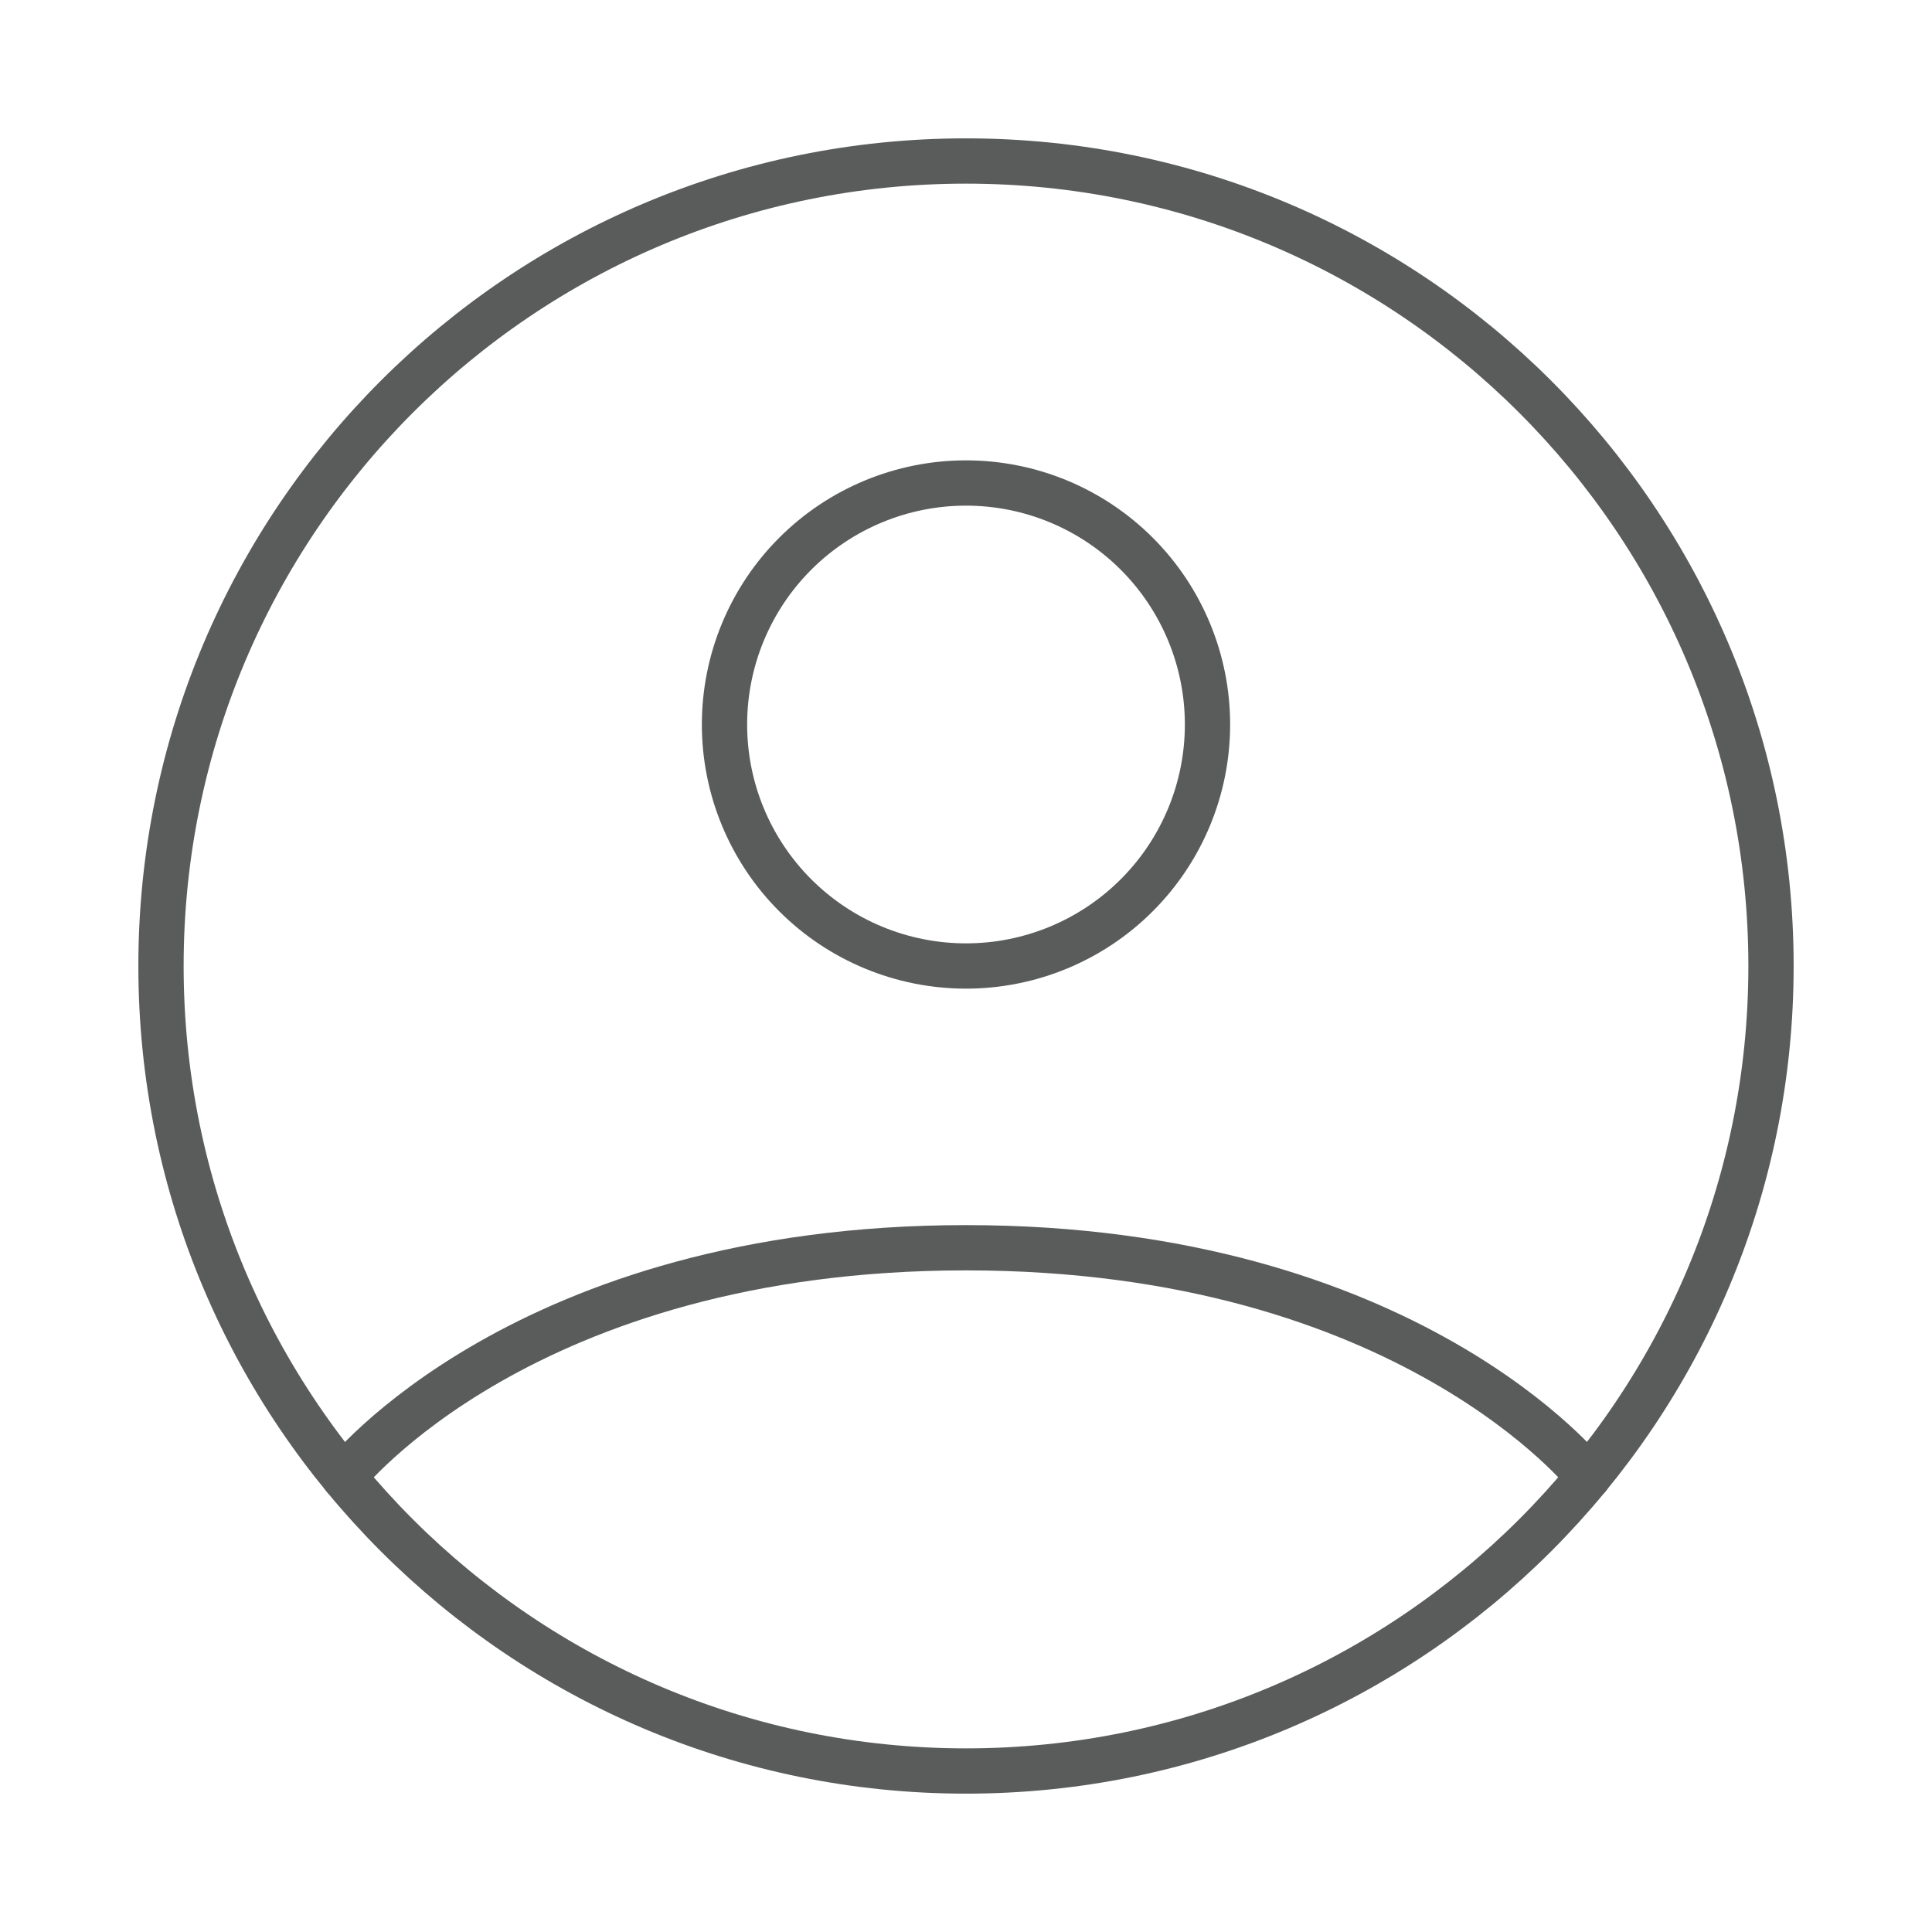 <svg width="256" height="256" viewBox="0 0 256 256" fill="none" xmlns="http://www.w3.org/2000/svg">
<path d="M128 21.333C69.088 21.333 21.333 69.088 21.333 128C21.333 186.912 69.088 234.667 128 234.667C186.912 234.667 234.667 186.912 234.667 128C234.667 69.088 186.912 21.333 128 21.333Z" stroke="#5A5C5B" stroke-width="6" stroke-linecap="round" stroke-linejoin="round"/>
<path d="M45.557 195.691C45.557 195.691 69.333 165.333 128 165.333C186.666 165.333 210.453 195.691 210.453 195.691M128 128C136.487 128 144.626 124.629 150.627 118.627C156.628 112.626 160 104.487 160 96C160 87.513 156.628 79.374 150.627 73.373C144.626 67.371 136.487 64 128 64C119.513 64 111.374 67.371 105.372 73.373C99.371 79.374 96 87.513 96 96C96 104.487 99.371 112.626 105.372 118.627C111.374 124.629 119.513 128 128 128Z" stroke="#5A5C5B" stroke-width="6" stroke-linecap="round" stroke-linejoin="round"/>
</svg>
